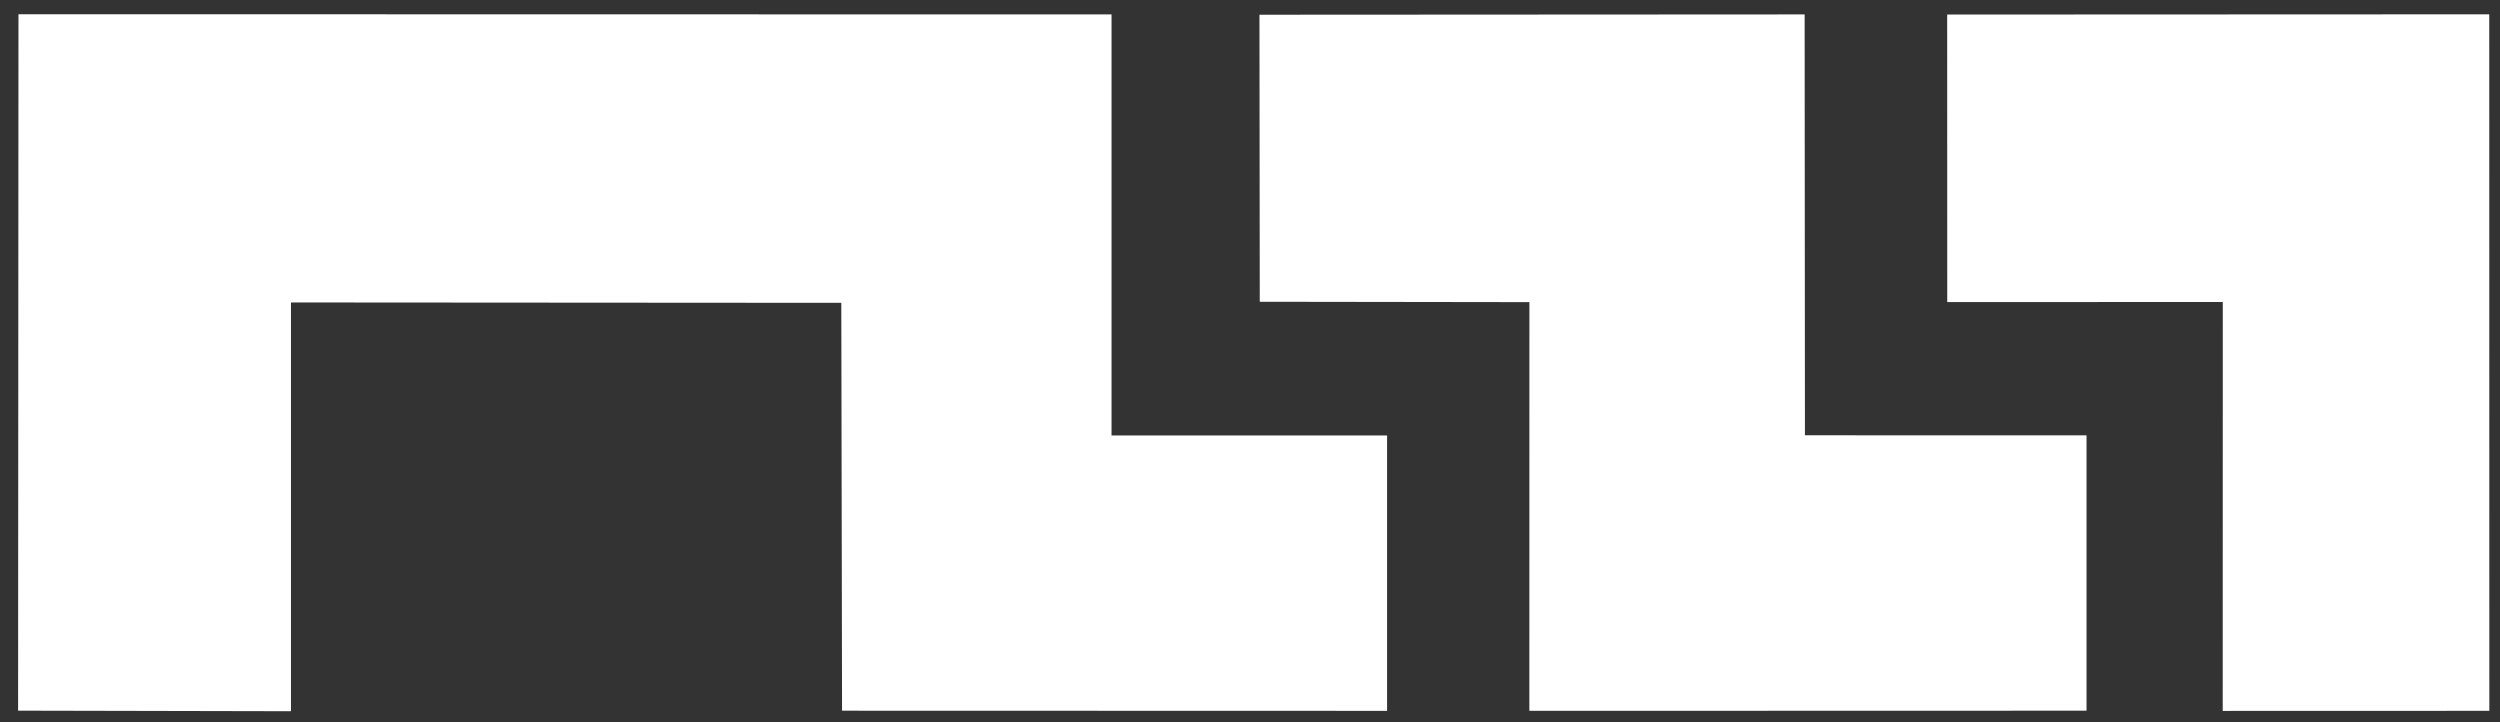 <?xml version="1.0" encoding="UTF-8"?>
<!DOCTYPE svg PUBLIC "-//W3C//DTD SVG 1.1//EN" "http://www.w3.org/Graphics/SVG/1.1/DTD/svg11.dtd">
<!-- Creator: CorelDRAW X8 -->
<svg xmlns="http://www.w3.org/2000/svg" xml:space="preserve" width="180mm" height="52mm" version="1.1" style="shape-rendering:geometricPrecision; text-rendering:geometricPrecision; image-rendering:optimizeQuality; fill-rule:evenodd; clip-rule:evenodd"
viewBox="0 0 180000 52000"
 xmlns:xlink="http://www.w3.org/1999/xlink">
 <rect x="0" y="0" width="180000" height="52000" fill="#333333" stroke="none"/>
 <defs>
  <style type="text/css">
   <![CDATA[
    .fil0 {fill:white}
   ]]>
  </style>
 </defs>
 <g id="Capa_x0020_1">
  <g id="_1012860774416">
   <polygon class="fil0" points="80031,1039 1330,1025 1303,51167 20950,51208 20950,21777 60574,21804 60628,51170 99870,51181 99870,31353 80031,31353 "/>
   <polygon class="fil0" points="90703,21727 90681,1060 129934,1038 129955,31341 150230,31344 150230,51169 110114,51180 110117,21754 "/>
   <polygon class="fil0" points="140202,21748 140197,1048 179226,1031 179232,51179 160036,51185 160041,21745 "/>
  </g>
 </g>
</svg>
